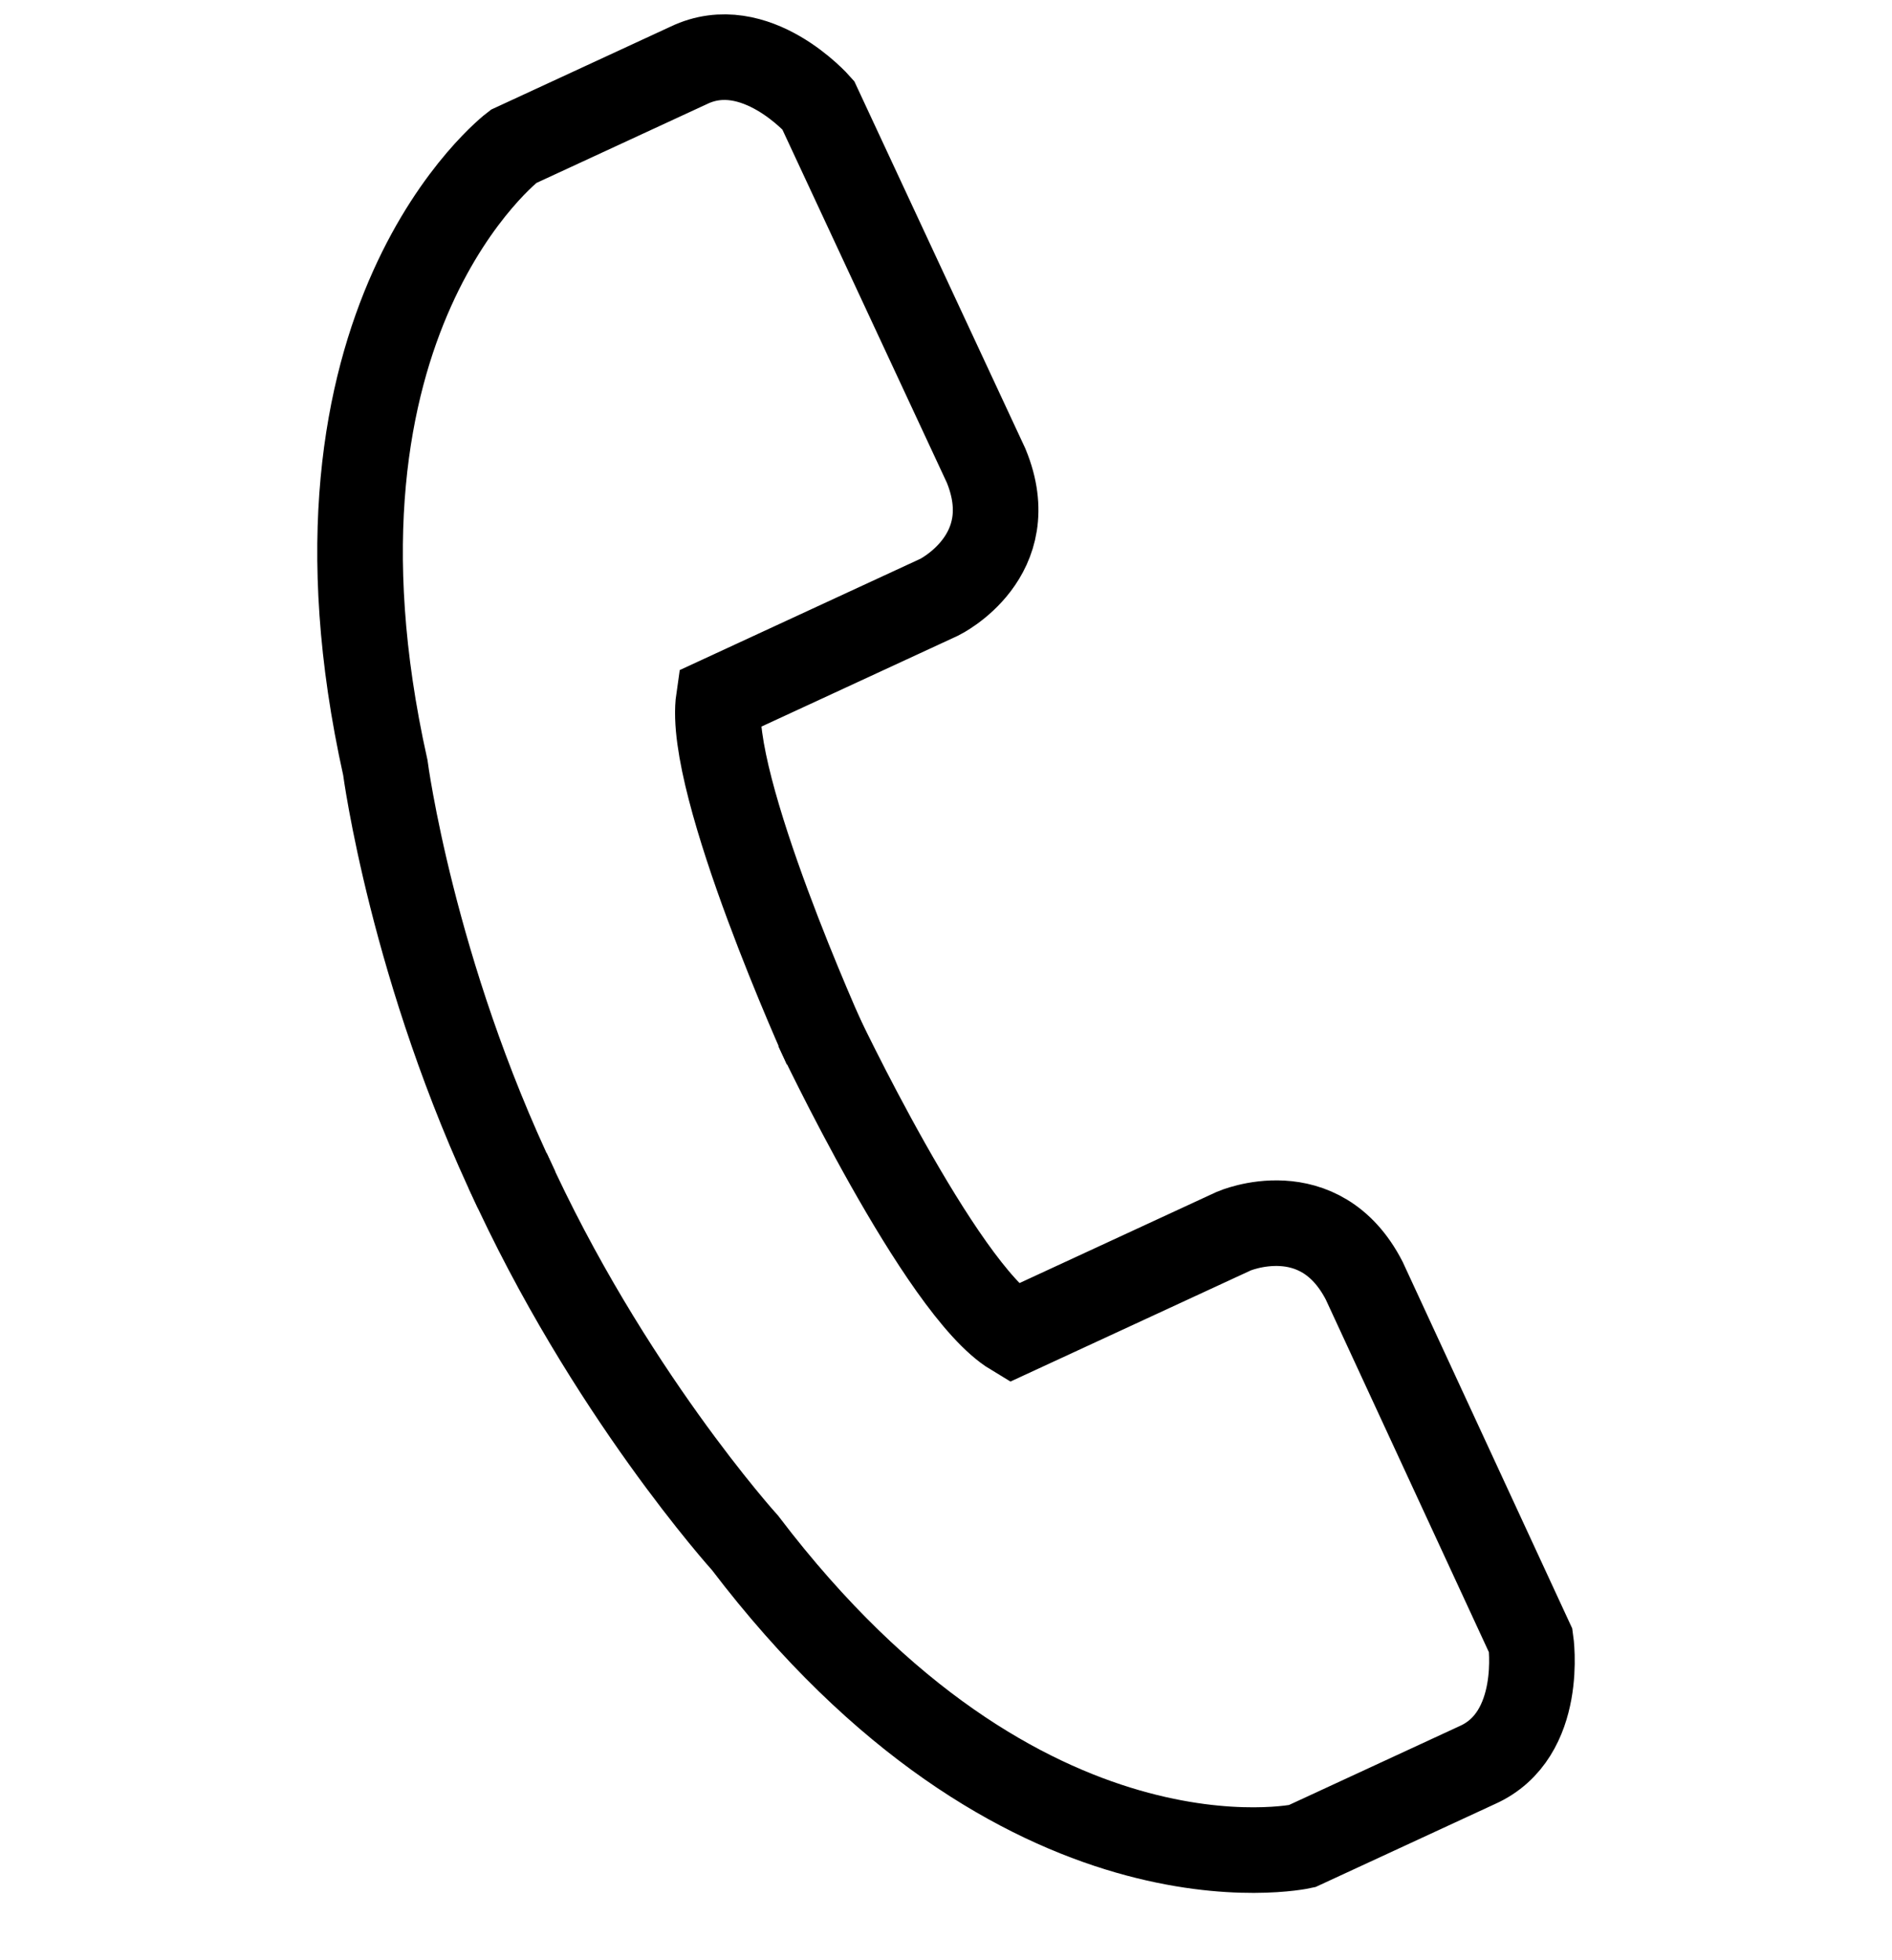 <?xml version="1.0" encoding="utf-8"?>
<!-- Generator: Adobe Illustrator 16.0.0, SVG Export Plug-In . SVG Version: 6.00 Build 0)  -->
<!DOCTYPE svg PUBLIC "-//W3C//DTD SVG 1.1//EN" "http://www.w3.org/Graphics/SVG/1.1/DTD/svg11.dtd">
<svg version="1.1" id="Слой_1" xmlns="http://www.w3.org/2000/svg" xmlns:xlink="http://www.w3.org/1999/xlink" x="0px" y="0px"
	 width="419.979px" height="435.085px" viewBox="34.101 0 419.979 435.085" enable-background="new 34.101 0 419.979 435.085"
	 xml:space="preserve">
<g id="Слой_2">
	<path id="XMLID_1_" fill="none" stroke="#000000" stroke-width="19" stroke-miterlimit="10" d="M215.46,228.19
		c0,0,27.323,57.981,43.53,67.76l48.973-22.648c0,0,19.025-8.291,28.961,10.992l36.971,79.94c0,0,3.076,20.932-11.879,27.594
		l-38.924,18.004c0,0-62.002,13.688-123.597-67.313c0,0-30.639-33.841-52.675-82.584"/>
	<path id="XMLID_4_" fill="none" stroke="#000000" stroke-width="19" stroke-miterlimit="10" d="M217.396,232.375
		c0,0-26.489-58.371-23.75-77.166l48.969-22.646c0,0,18.641-9.13,10.381-29.188l-37.28-80.054c0,0-13.957-15.898-28.719-8.817
		l-38.924,18.002c0,0-50.583,38.382-28.442,137.883c0,0,5.946,45.262,29.124,93.73"/>
</g>
</svg>
